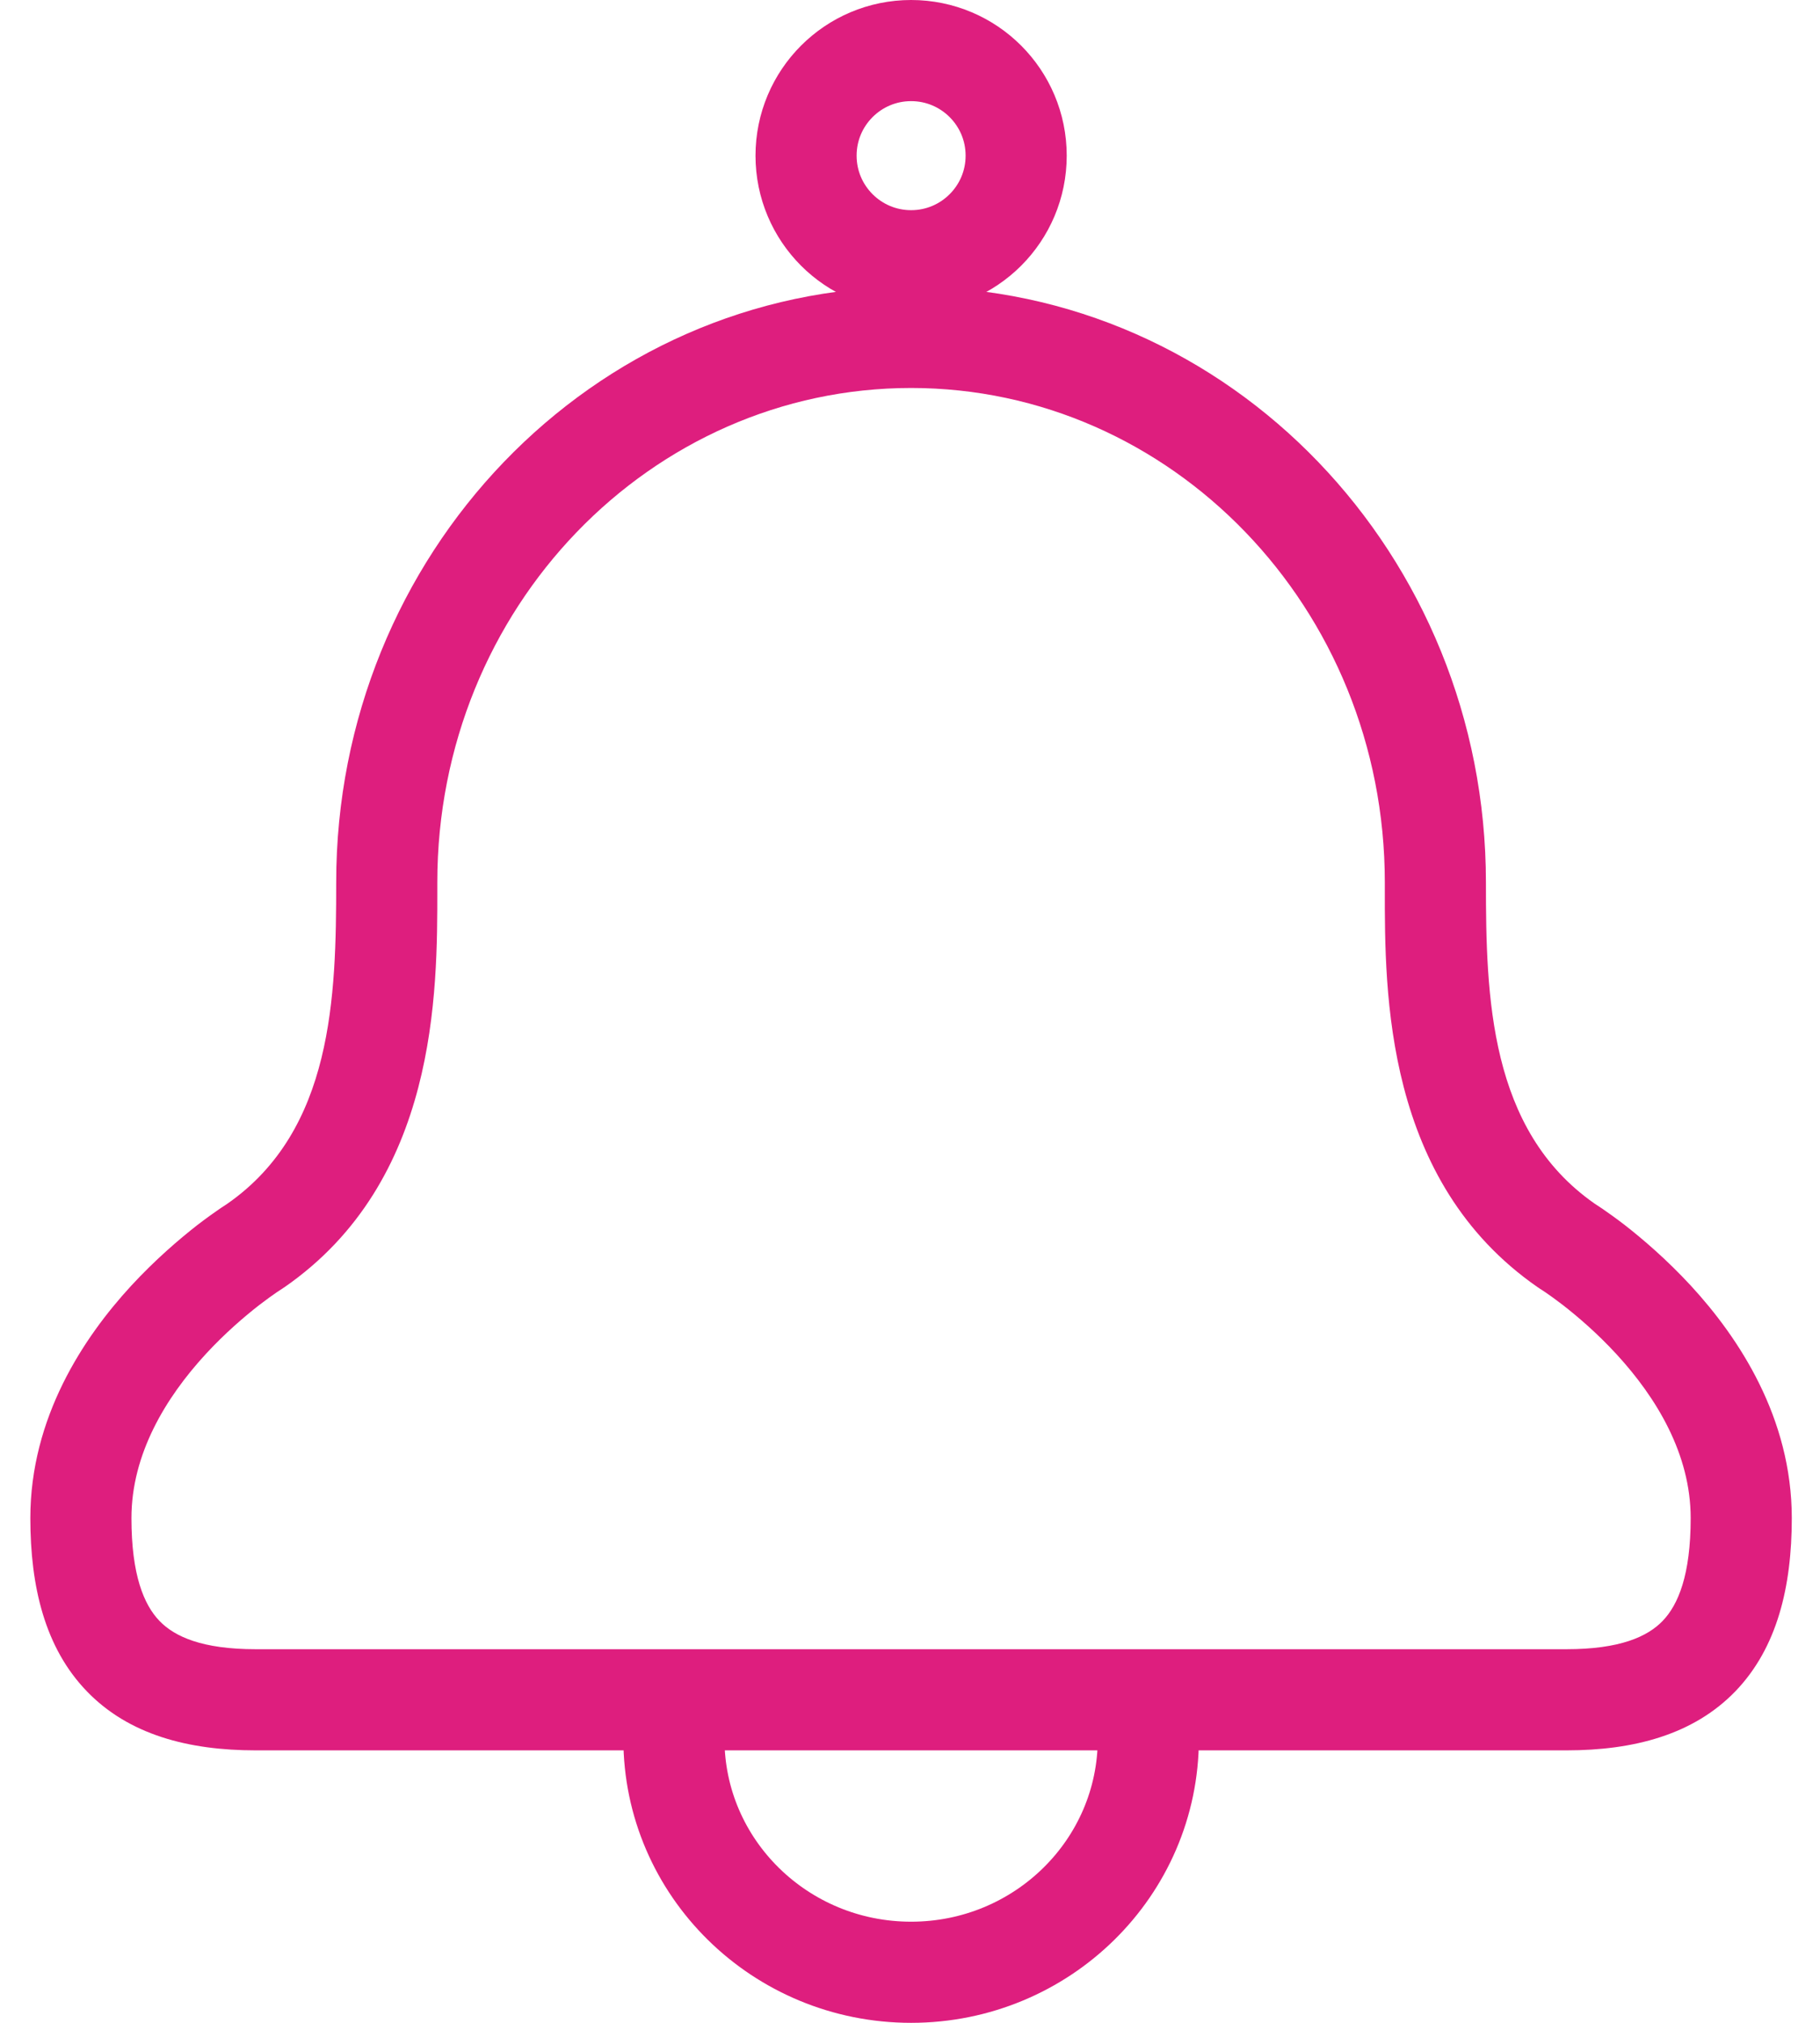 <svg width="18" height="20" viewBox="0 0 18 20" fill="none" xmlns="http://www.w3.org/2000/svg">
  <circle cx="9.011" cy="1.539" r="1.039" stroke="#DE1E7E"/>
  <path d="M11.357 17.191C11.357 18.466 10.306 19.5 9.011 19.5C7.715 19.5 6.665 18.466 6.665 17.191" stroke="#DE1E7E"/>
  <path fill-rule="evenodd" clip-rule="evenodd" d="M4.325 8.724C4.325 6.006 6.441 3.836 9.011 3.836C11.58 3.836 13.696 6.006 13.696 8.724H14.696C14.696 5.49 12.168 2.836 9.011 2.836C5.853 2.836 3.325 5.49 3.325 8.724H4.325ZM2.813 12.727C4.327 11.678 4.326 9.822 4.325 8.785L4.325 8.724H3.325C3.325 9.853 3.293 11.171 2.252 11.899L2.237 11.909C2.221 11.919 2.199 11.934 2.172 11.952C2.118 11.989 2.042 12.043 1.952 12.112C1.774 12.251 1.536 12.454 1.296 12.714C0.825 13.226 0.3 14.016 0.3 15.01C0.3 15.689 0.445 16.292 0.857 16.72C1.272 17.152 1.864 17.306 2.529 17.306H7.282V17.306H10.739V16.306H7.282V16.306H2.529C2 16.306 1.727 16.182 1.577 16.026C1.423 15.866 1.3 15.571 1.3 15.01C1.3 14.376 1.639 13.819 2.032 13.391C2.225 13.181 2.419 13.016 2.564 12.903C2.637 12.847 2.696 12.805 2.737 12.777C2.757 12.764 2.772 12.754 2.781 12.748L2.791 12.742L2.791 12.741L2.792 12.741L2.792 12.741L2.792 12.741L2.792 12.741L2.802 12.734L2.813 12.727ZM13.696 8.785C13.695 9.822 13.694 11.678 15.208 12.727L15.219 12.734L15.229 12.741L15.229 12.741L15.229 12.741L15.229 12.741L15.23 12.741L15.23 12.742L15.24 12.748C15.249 12.754 15.264 12.764 15.284 12.777C15.325 12.805 15.384 12.847 15.457 12.903C15.602 13.016 15.796 13.181 15.989 13.391C16.382 13.819 16.721 14.376 16.721 15.01C16.721 15.571 16.598 15.866 16.444 16.026C16.294 16.182 16.021 16.306 15.492 16.306H10.739V17.306H15.492C16.157 17.306 16.749 17.152 17.165 16.72C17.576 16.292 17.721 15.689 17.721 15.01C17.721 14.016 17.196 13.226 16.725 12.714C16.485 12.454 16.247 12.251 16.069 12.112C15.979 12.043 15.903 11.989 15.849 11.952C15.822 11.934 15.8 11.919 15.784 11.909L15.769 11.899C14.728 11.171 14.696 9.853 14.696 8.724H13.696L13.696 8.785Z" fill="#DE1E7E"/>
</svg>